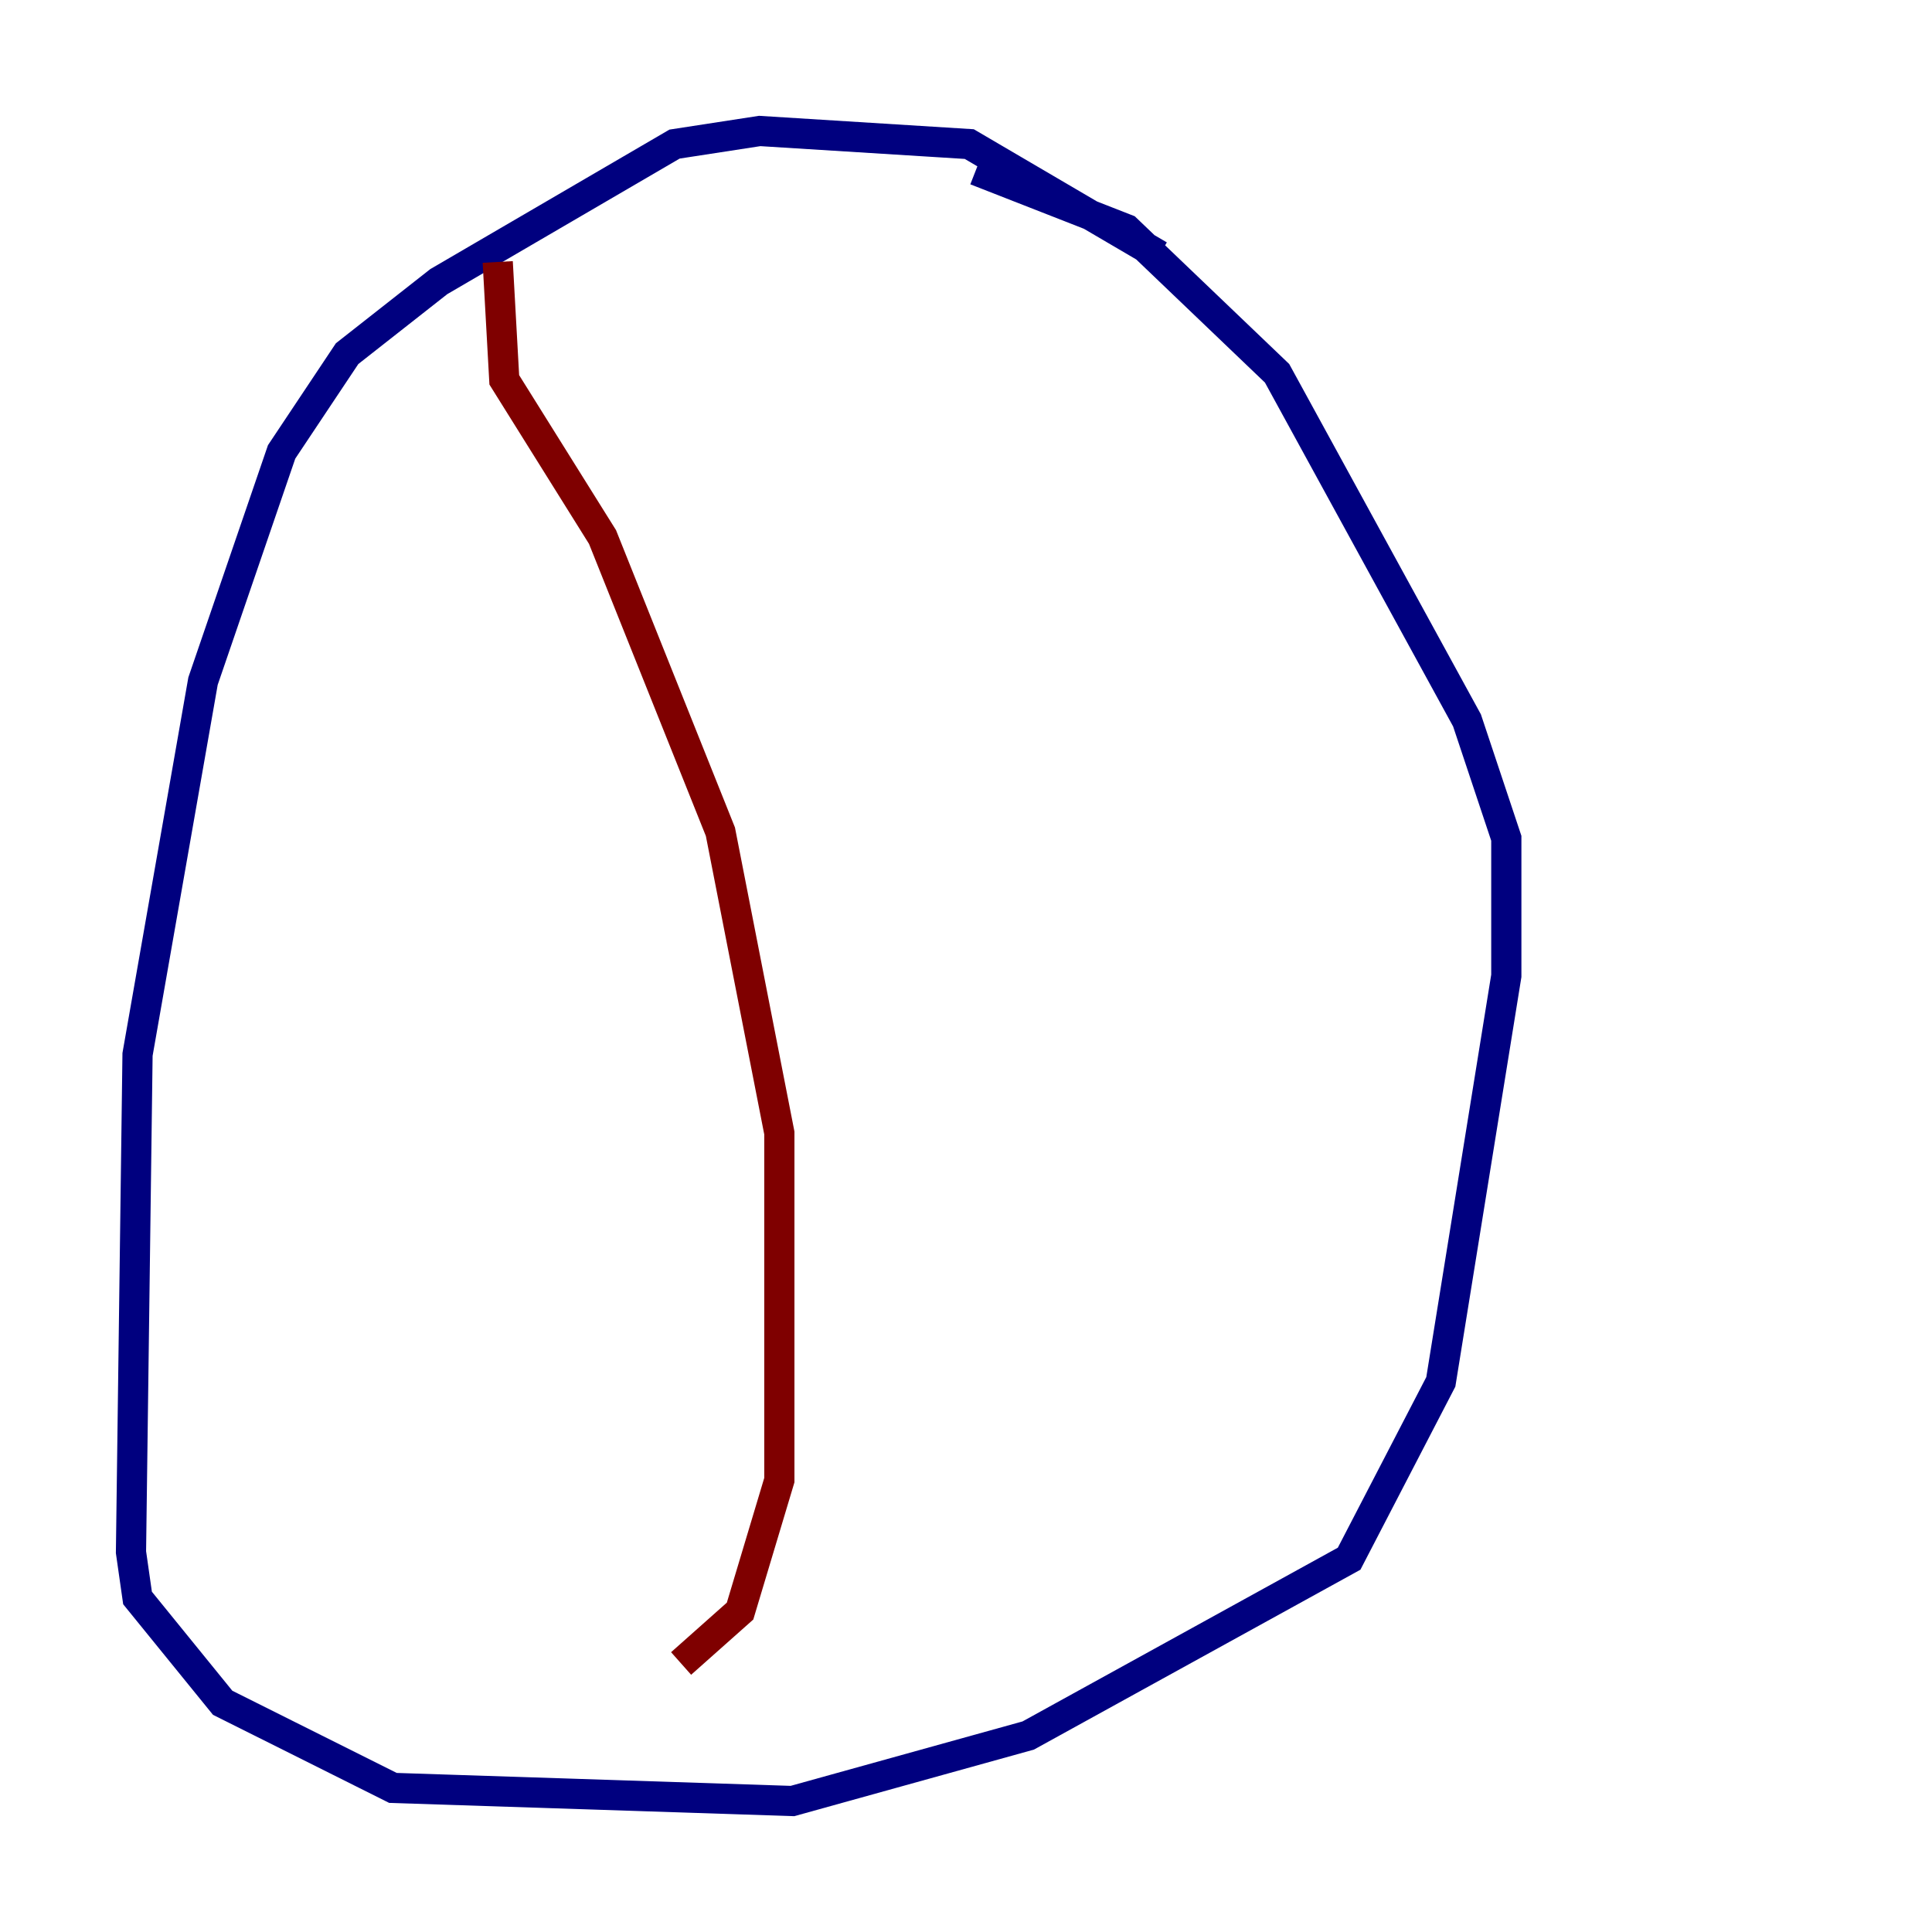 <?xml version="1.0" encoding="utf-8" ?>
<svg baseProfile="tiny" height="128" version="1.2" viewBox="0,0,128,128" width="128" xmlns="http://www.w3.org/2000/svg" xmlns:ev="http://www.w3.org/2001/xml-events" xmlns:xlink="http://www.w3.org/1999/xlink"><defs /><polyline fill="none" points="76.8,16.922 64.217,9.546 50.332,8.678 44.691,9.546 29.071,18.658 22.997,23.43 18.658,29.939 13.451,45.125 9.112,69.858 8.678,102.834 9.112,105.871 14.752,112.814 26.034,118.454 52.502,119.322 68.122,114.983 89.383,103.268 95.458,91.552 99.797,64.651 99.797,55.539 97.193,47.729 84.61,24.732 74.63,15.186 64.651,11.281" stroke="#00007f" stroke-width="2" /><polyline fill="none" points="32.976,17.356 33.41,25.166 39.919,35.58 47.729,55.105 51.634,75.064 51.634,98.061 49.031,106.739 45.125,110.21" stroke="#7f0000" stroke-width="2" /></svg>